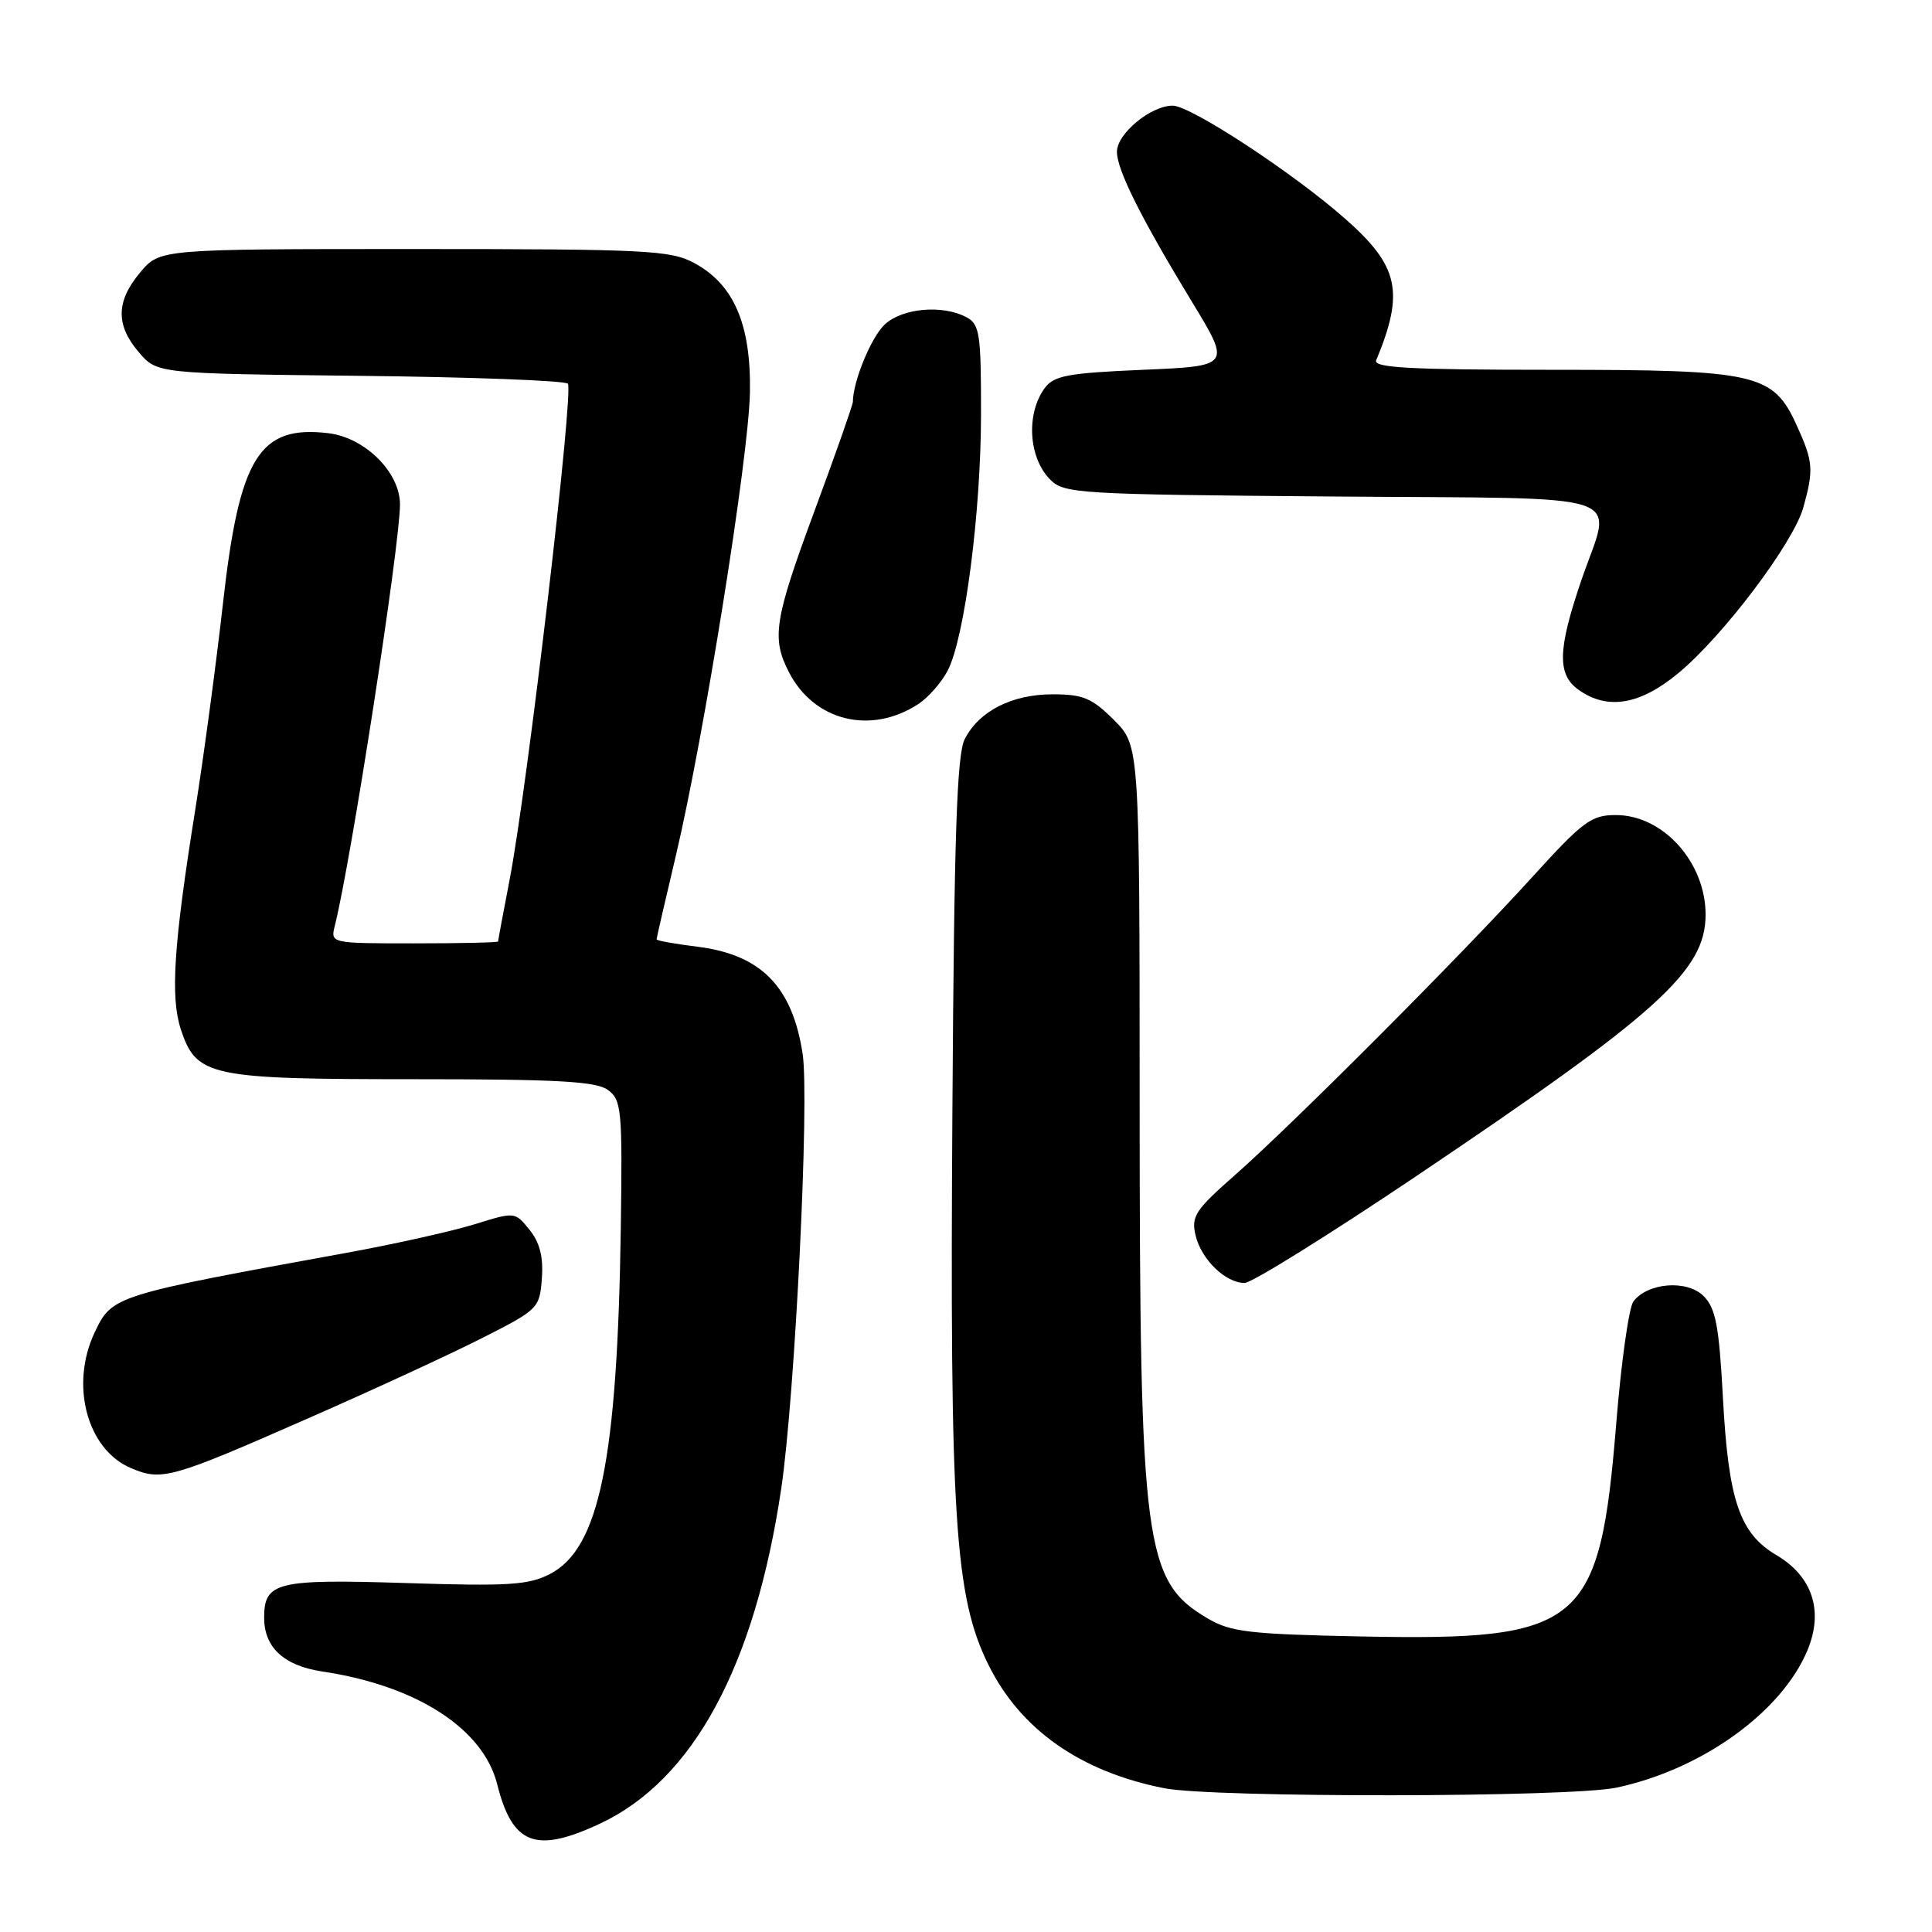 <?xml version="1.0" encoding="UTF-8" standalone="no"?>
<!DOCTYPE svg PUBLIC "-//W3C//DTD SVG 1.1//EN" "http://www.w3.org/Graphics/SVG/1.1/DTD/svg11.dtd" >
<svg xmlns="http://www.w3.org/2000/svg" xmlns:xlink="http://www.w3.org/1999/xlink" version="1.1" viewBox="0 0 256 256">
 <g >
 <path fill="currentColor"
d=" M 79.50 241.64 C 91.85 235.87 100.02 220.75 103.52 197.24 C 105.34 184.93 107.28 145.67 106.35 139.62 C 104.99 130.73 100.84 126.50 92.45 125.45 C 89.45 125.08 87.00 124.64 87.00 124.47 C 87.00 124.31 88.14 119.34 89.54 113.44 C 93.31 97.48 99.21 60.58 99.37 52.00 C 99.53 42.98 97.24 37.67 91.97 34.84 C 88.82 33.16 85.66 33.00 54.85 33.00 C 21.18 33.00 21.18 33.00 18.59 36.08 C 15.36 39.92 15.31 43.08 18.41 46.69 C 20.82 49.50 20.82 49.50 47.66 49.80 C 62.42 49.96 74.83 50.43 75.24 50.84 C 76.07 51.67 69.92 104.05 67.54 116.50 C 66.69 120.90 66.00 124.61 66.00 124.75 C 66.00 124.89 61.00 125.00 54.89 125.00 C 43.78 125.00 43.78 125.00 44.37 122.65 C 46.52 114.09 53.00 72.18 53.00 66.84 C 53.00 62.58 48.37 57.98 43.50 57.40 C 34.34 56.31 31.71 60.56 29.54 80.00 C 28.64 87.97 26.98 100.35 25.84 107.50 C 23.00 125.27 22.56 132.14 23.97 136.42 C 26.02 142.63 27.77 143.00 54.76 143.00 C 73.88 143.00 79.00 143.28 80.56 144.43 C 82.36 145.76 82.48 147.03 82.26 162.68 C 81.81 193.48 79.42 205.18 72.88 208.56 C 70.04 210.03 67.37 210.20 53.73 209.76 C 36.67 209.22 35.00 209.63 35.00 214.35 C 35.00 218.29 37.61 220.71 42.69 221.48 C 55.20 223.35 64.02 229.04 65.88 236.42 C 67.90 244.45 70.98 245.63 79.50 241.64 Z  M 214.20 236.87 C 225.50 234.47 236.09 226.86 239.50 218.66 C 241.66 213.47 240.17 208.89 235.40 206.07 C 230.51 203.19 229.03 198.84 228.30 185.27 C 227.78 175.65 227.35 173.35 225.73 171.73 C 223.54 169.54 218.31 169.95 216.43 172.46 C 215.84 173.25 214.82 180.47 214.17 188.50 C 211.97 215.52 209.71 217.42 180.40 216.84 C 165.58 216.54 163.07 216.25 160.04 214.46 C 151.62 209.52 151.02 204.95 151.01 146.15 C 151.00 98.80 151.00 98.80 147.60 95.40 C 144.70 92.50 143.51 92.00 139.50 92.00 C 134.10 92.00 129.75 94.20 127.84 97.92 C 126.79 99.93 126.43 110.61 126.20 146.75 C 125.84 201.12 126.51 211.52 130.94 220.53 C 135.19 229.16 143.13 234.75 154.27 236.95 C 160.80 238.23 208.06 238.18 214.20 236.87 Z  M 41.00 187.86 C 49.53 184.12 59.88 179.34 64.00 177.24 C 71.32 173.53 71.51 173.34 71.80 169.39 C 72.01 166.54 71.52 164.63 70.16 162.95 C 68.23 160.56 68.23 160.56 62.86 162.23 C 59.91 163.14 52.33 164.84 46.00 165.99 C 15.05 171.63 14.85 171.69 12.55 176.54 C 9.25 183.49 11.52 192.03 17.31 194.51 C 21.44 196.28 22.61 195.95 41.00 187.86 Z  M 187.52 155.94 C 219.78 134.24 225.99 128.64 226.00 121.20 C 226.00 114.26 220.37 108.00 214.12 108.00 C 210.86 107.99 209.76 108.81 203.00 116.25 C 193.48 126.73 171.30 148.96 163.63 155.71 C 158.38 160.32 157.82 161.18 158.42 163.69 C 159.17 166.88 162.39 170.00 164.92 170.00 C 165.85 170.00 176.02 163.67 187.52 155.94 Z  M 121.70 93.28 C 123.02 92.41 124.76 90.42 125.58 88.85 C 127.83 84.50 129.99 67.84 129.99 54.79 C 130.00 44.22 129.81 42.97 128.07 42.04 C 124.91 40.34 119.57 40.82 117.24 42.99 C 115.44 44.66 113.03 50.52 113.01 53.25 C 113.00 53.66 110.75 60.07 108.00 67.50 C 102.58 82.13 102.20 84.55 104.55 89.09 C 107.90 95.57 115.40 97.40 121.70 93.28 Z  M 222.36 89.22 C 228.33 84.29 237.65 71.93 238.96 67.21 C 240.34 62.22 240.26 61.17 238.10 56.42 C 234.94 49.46 232.91 49.00 205.52 49.00 C 186.96 49.00 181.95 48.73 182.35 47.75 C 186.12 38.67 185.37 35.25 178.21 28.96 C 171.29 22.86 157.75 13.99 155.38 14.00 C 152.49 14.00 148.00 17.71 148.00 20.11 C 148.00 22.51 151.17 28.86 157.95 40.01 C 163.11 48.50 163.11 48.50 151.47 49.00 C 141.45 49.43 139.64 49.77 138.42 51.44 C 135.95 54.82 136.28 60.60 139.11 63.50 C 140.97 65.41 142.57 65.51 176.53 65.79 C 217.27 66.12 213.62 64.88 209.50 77.00 C 206.38 86.17 206.32 89.41 209.22 91.44 C 213.04 94.12 217.31 93.39 222.36 89.22 Z "/>
</g>
</svg>